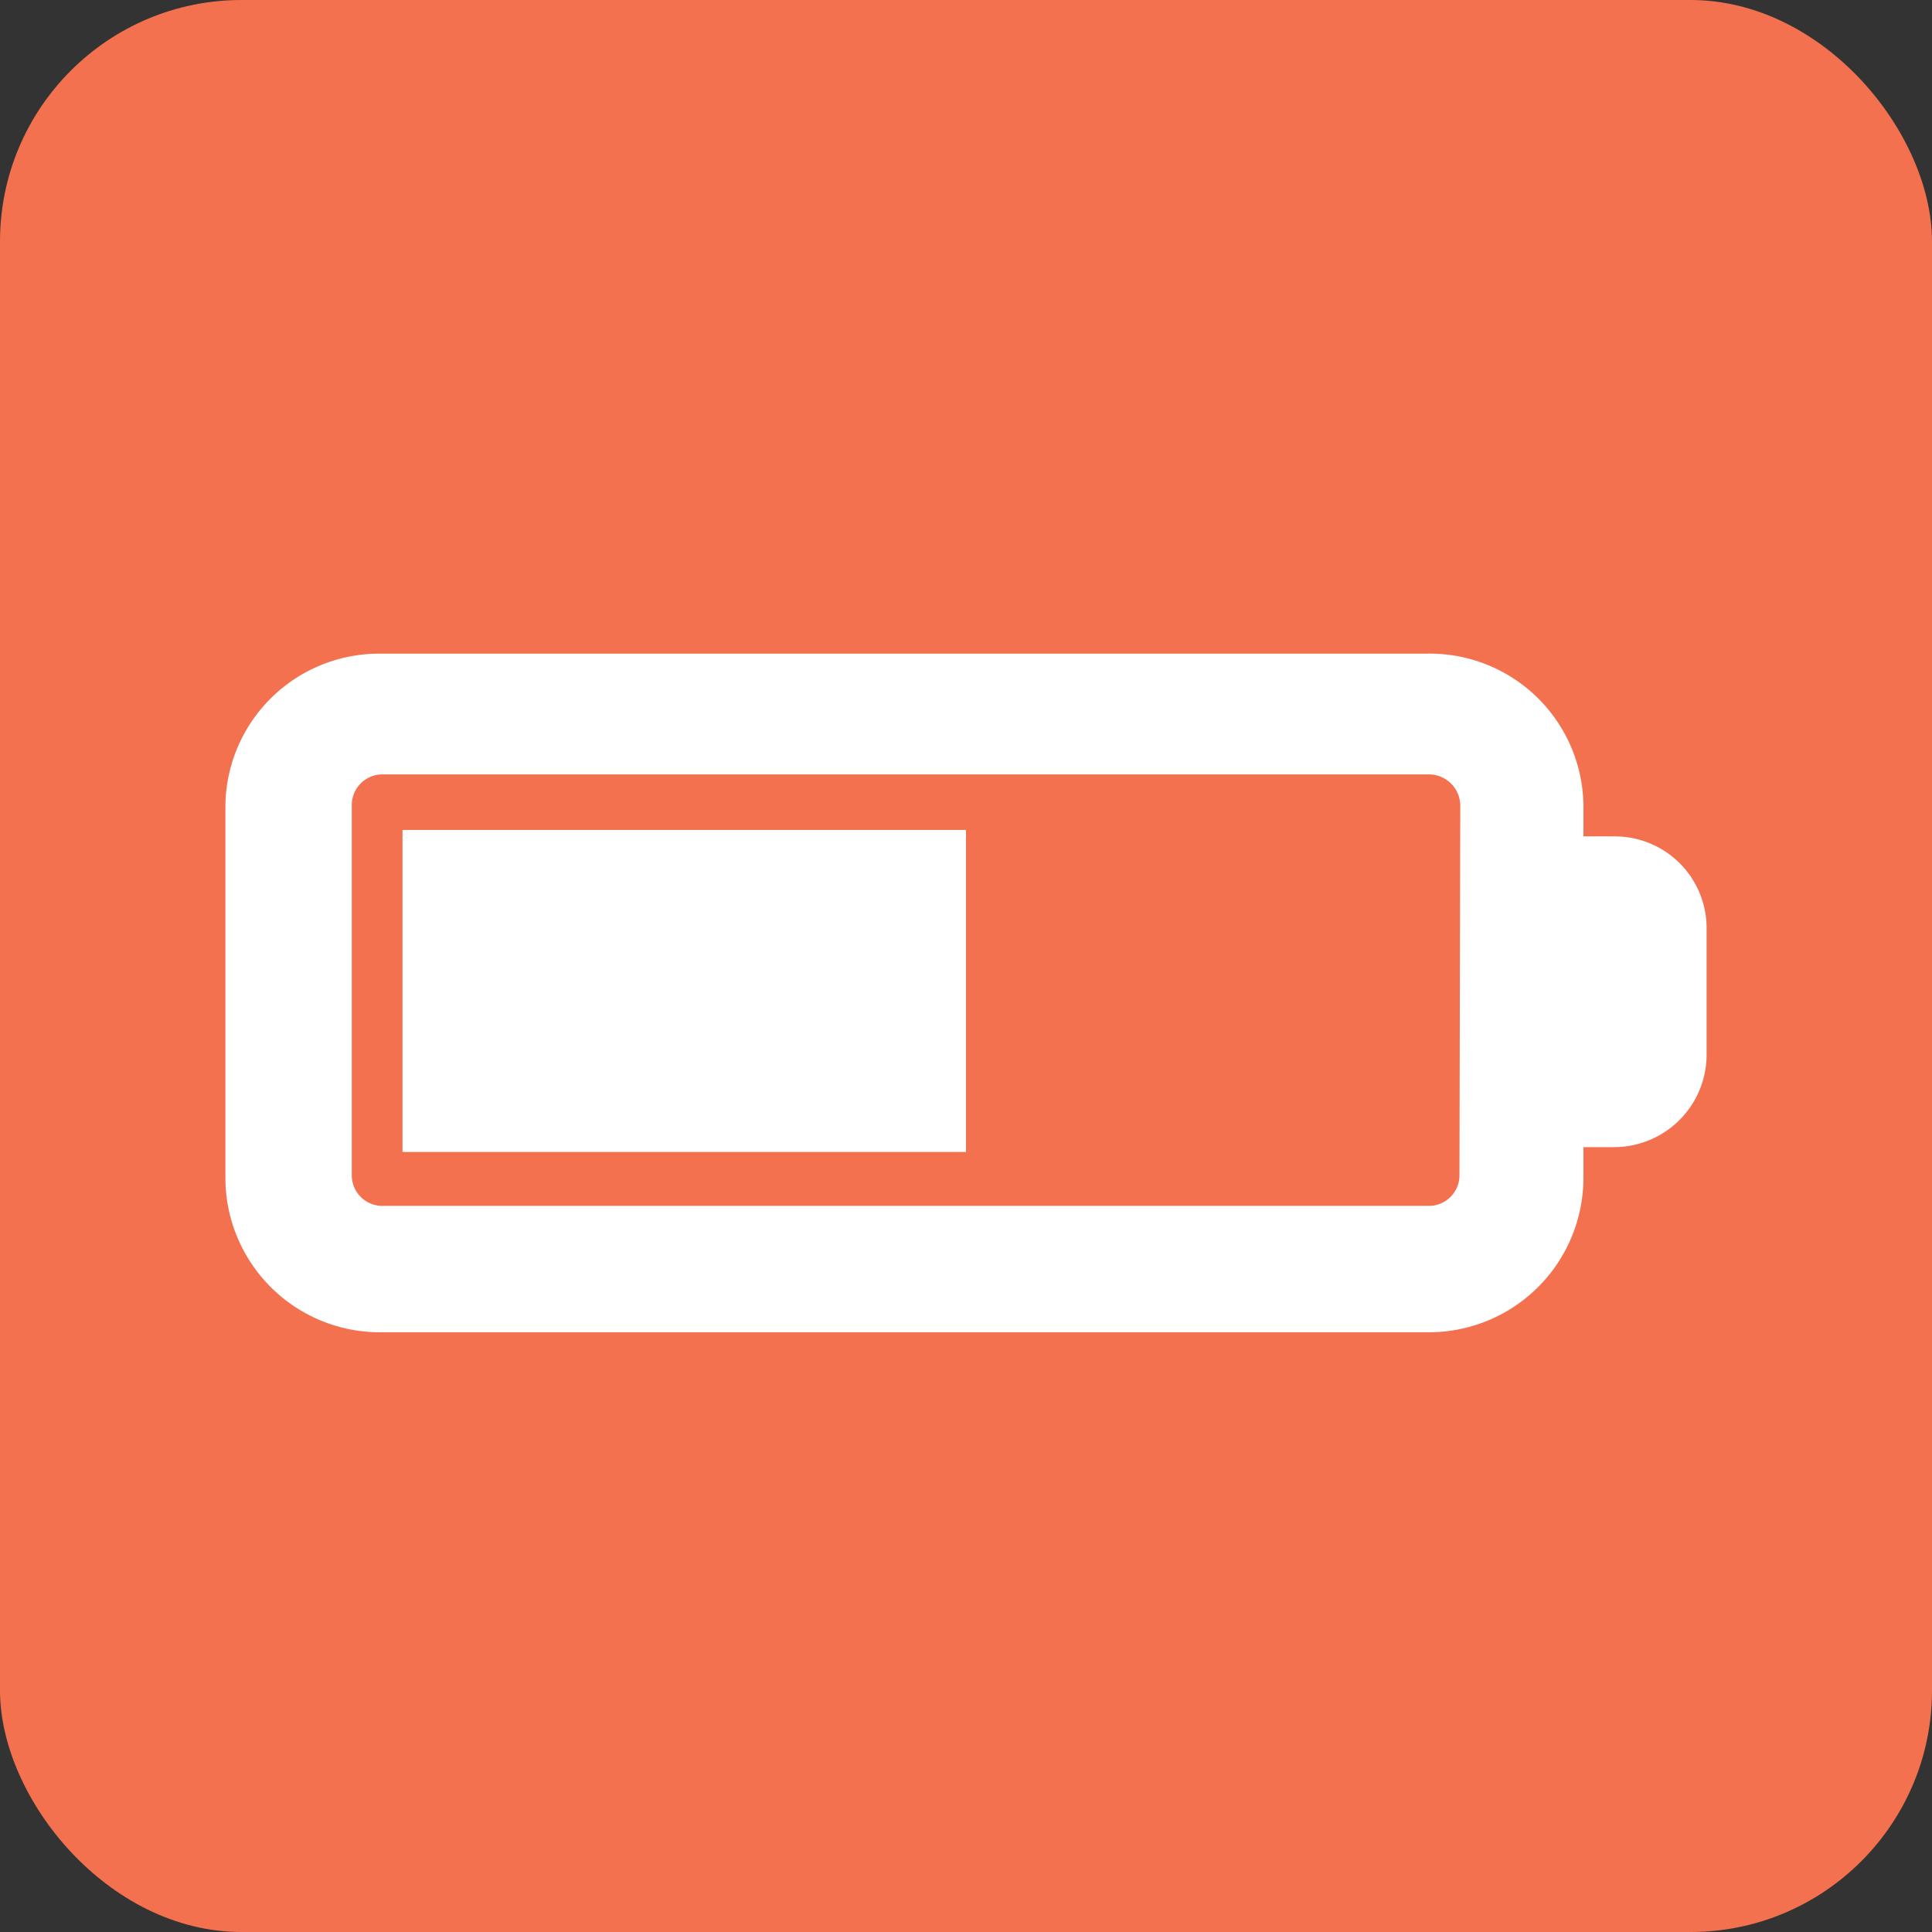 <svg xmlns="http://www.w3.org/2000/svg" viewBox="0 0 24 24"><rect x="0" y="0" width="24" height="24" fill="#333333" stroke="none"/><title>backup battery</title><g id="Layer_2" data-name="Layer 2"><g id="Layer_1-2" data-name="Layer 1"><g id="Group_6243" data-name="Group 6243"><g id="Group_5776-3" data-name="Group 5776-3"><g id="Group_5581-4" data-name="Group 5581-4"><g id="Group_5562-4" data-name="Group 5562-4"><rect id="Rectangle_4566-14" data-name="Rectangle 4566-14" width="24" height="24" rx="3" fill="#f3714e"/></g></g></g><g id="Group_5777" data-name="Group 5777"><g id="Group_5778" data-name="Group 5778"><g id="battery"><g id="Group_5766" data-name="Group 5766"><path id="Path_10755" data-name="Path 10755" d="M20.05,14.25h-.38v.38a1.92,1.92,0,0,1-1.92,1.92h-13A1.92,1.92,0,0,1,2.8,14.63V10A1.91,1.91,0,0,1,4.71,8.12h13A1.91,1.91,0,0,1,19.67,10v.39h.38a1.14,1.14,0,0,1,1.15,1.15V13.1A1.15,1.15,0,0,1,20.05,14.25ZM18.14,10a.39.39,0,0,0-.39-.38h-13a.38.38,0,0,0-.38.38v4.6a.38.38,0,0,0,.38.38h13a.38.38,0,0,0,.38-.38Z" fill="#fff"/></g></g><path id="Path_10757" data-name="Path 10757" d="M5,10.31h7v4H5Z" fill="#fff"/></g></g></g></g></g></svg>